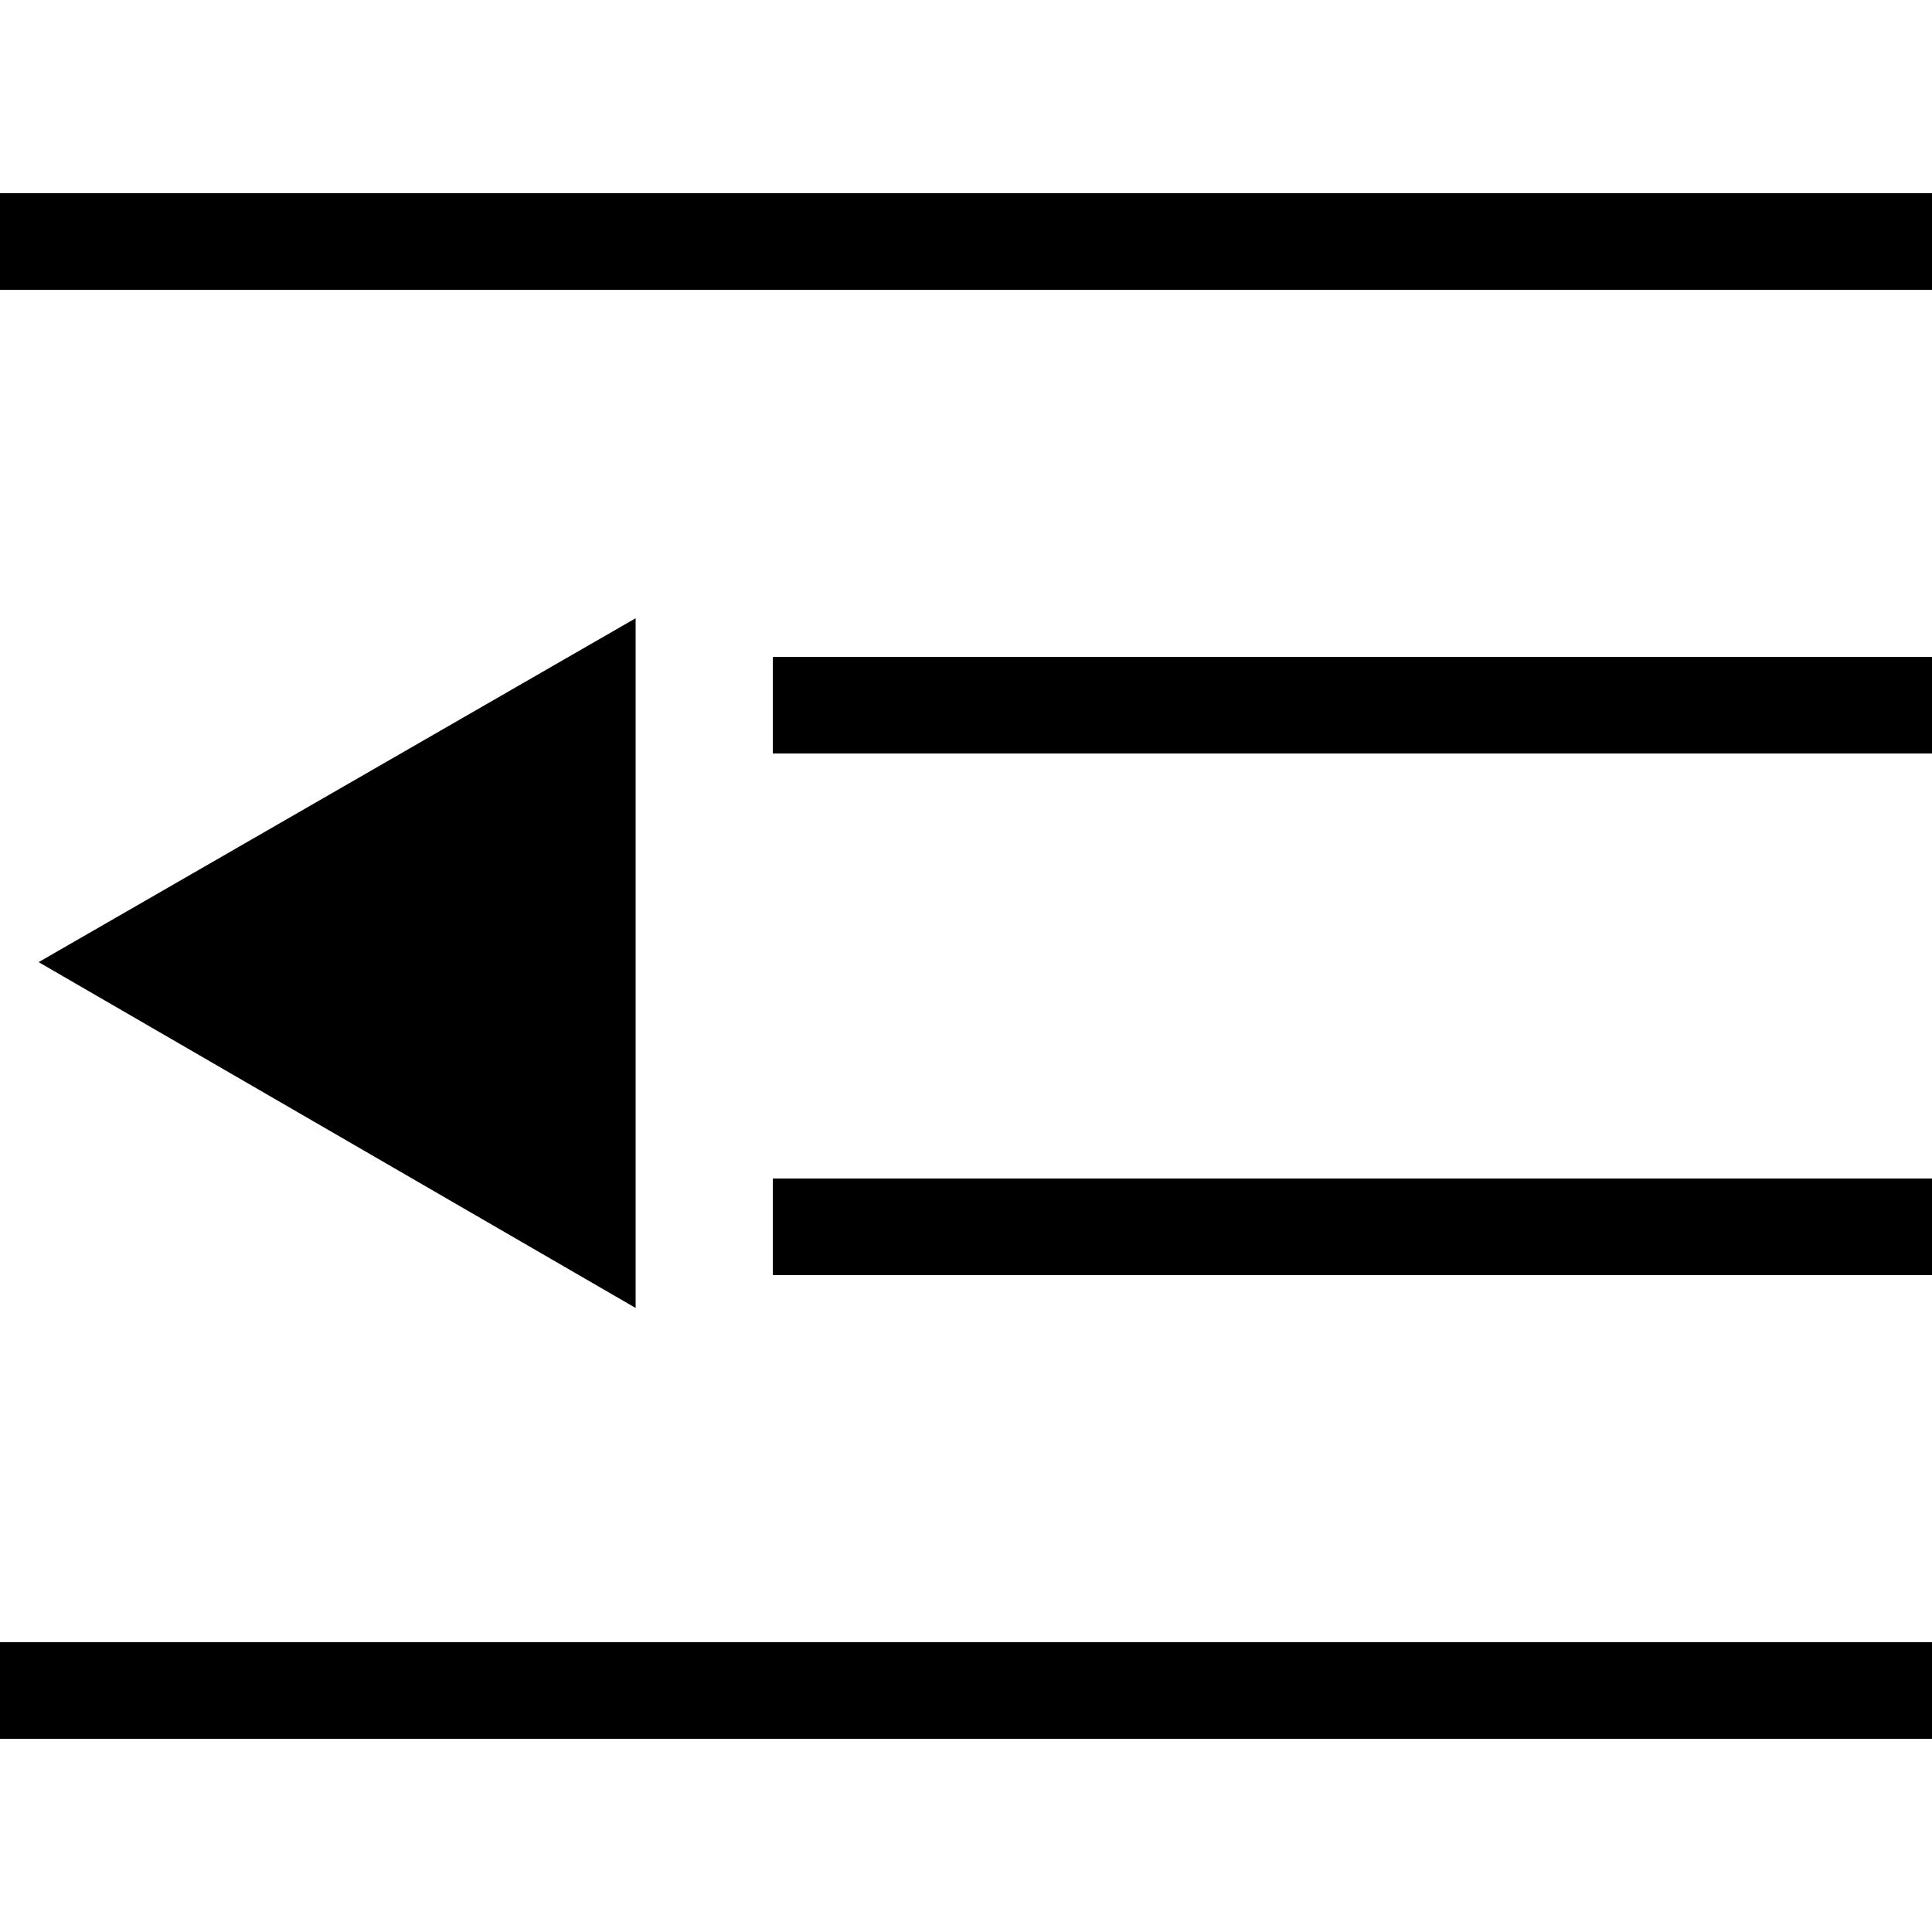 ﻿<svg version="1.2" xmlns="http://www.w3.org/2000/svg" viewBox="0 0 100 100" width="100" height="100">
	<title>New Project</title>
	<style>
		.C8b3f6fca984c411b93991e80ebd4f20d20251030142522 { fill: currentcolor } 
	</style>
	<path id="I1cd33133bcdd4b288d160af727f4498220251030142522" class="C8b3f6fca984c411b93991e80ebd4f20d20251030142522" d="m100 10v5h-100v-5zm0 0v5h-100v-5zm0 0v5h-100v-5z"/>
	<path id="I3cfafbcca0bd435ab1be3f5bb07584b020251030142522" class="C8b3f6fca984c411b93991e80ebd4f20d20251030142522" d="m100 85v5h-100v-5zm0 0v5h-100v-5z"/>
	<path id="I2233f55b394c4afead1acd2533a0e3a520251030142522" fill-rule="evenodd" class="C8b3f6fca984c411b93991e80ebd4f20d20251030142522" d="m100 34v5h-60v-5z"/>
	<path id="I37a2c7e449f44e53b2d2446f6b39bb3520251030142522" fill-rule="evenodd" class="C8b3f6fca984c411b93991e80ebd4f20d20251030142522" d="m100 61v5h-60v-5z"/>
	<path id="I42d3404e46fa400e8c4f15dac3fa3cd720251030142522" fill-rule="evenodd" class="C8b3f6fca984c411b93991e80ebd4f20d20251030142522" d="m2 49.8l30.9-17.8v35.7z"/>
</svg>








